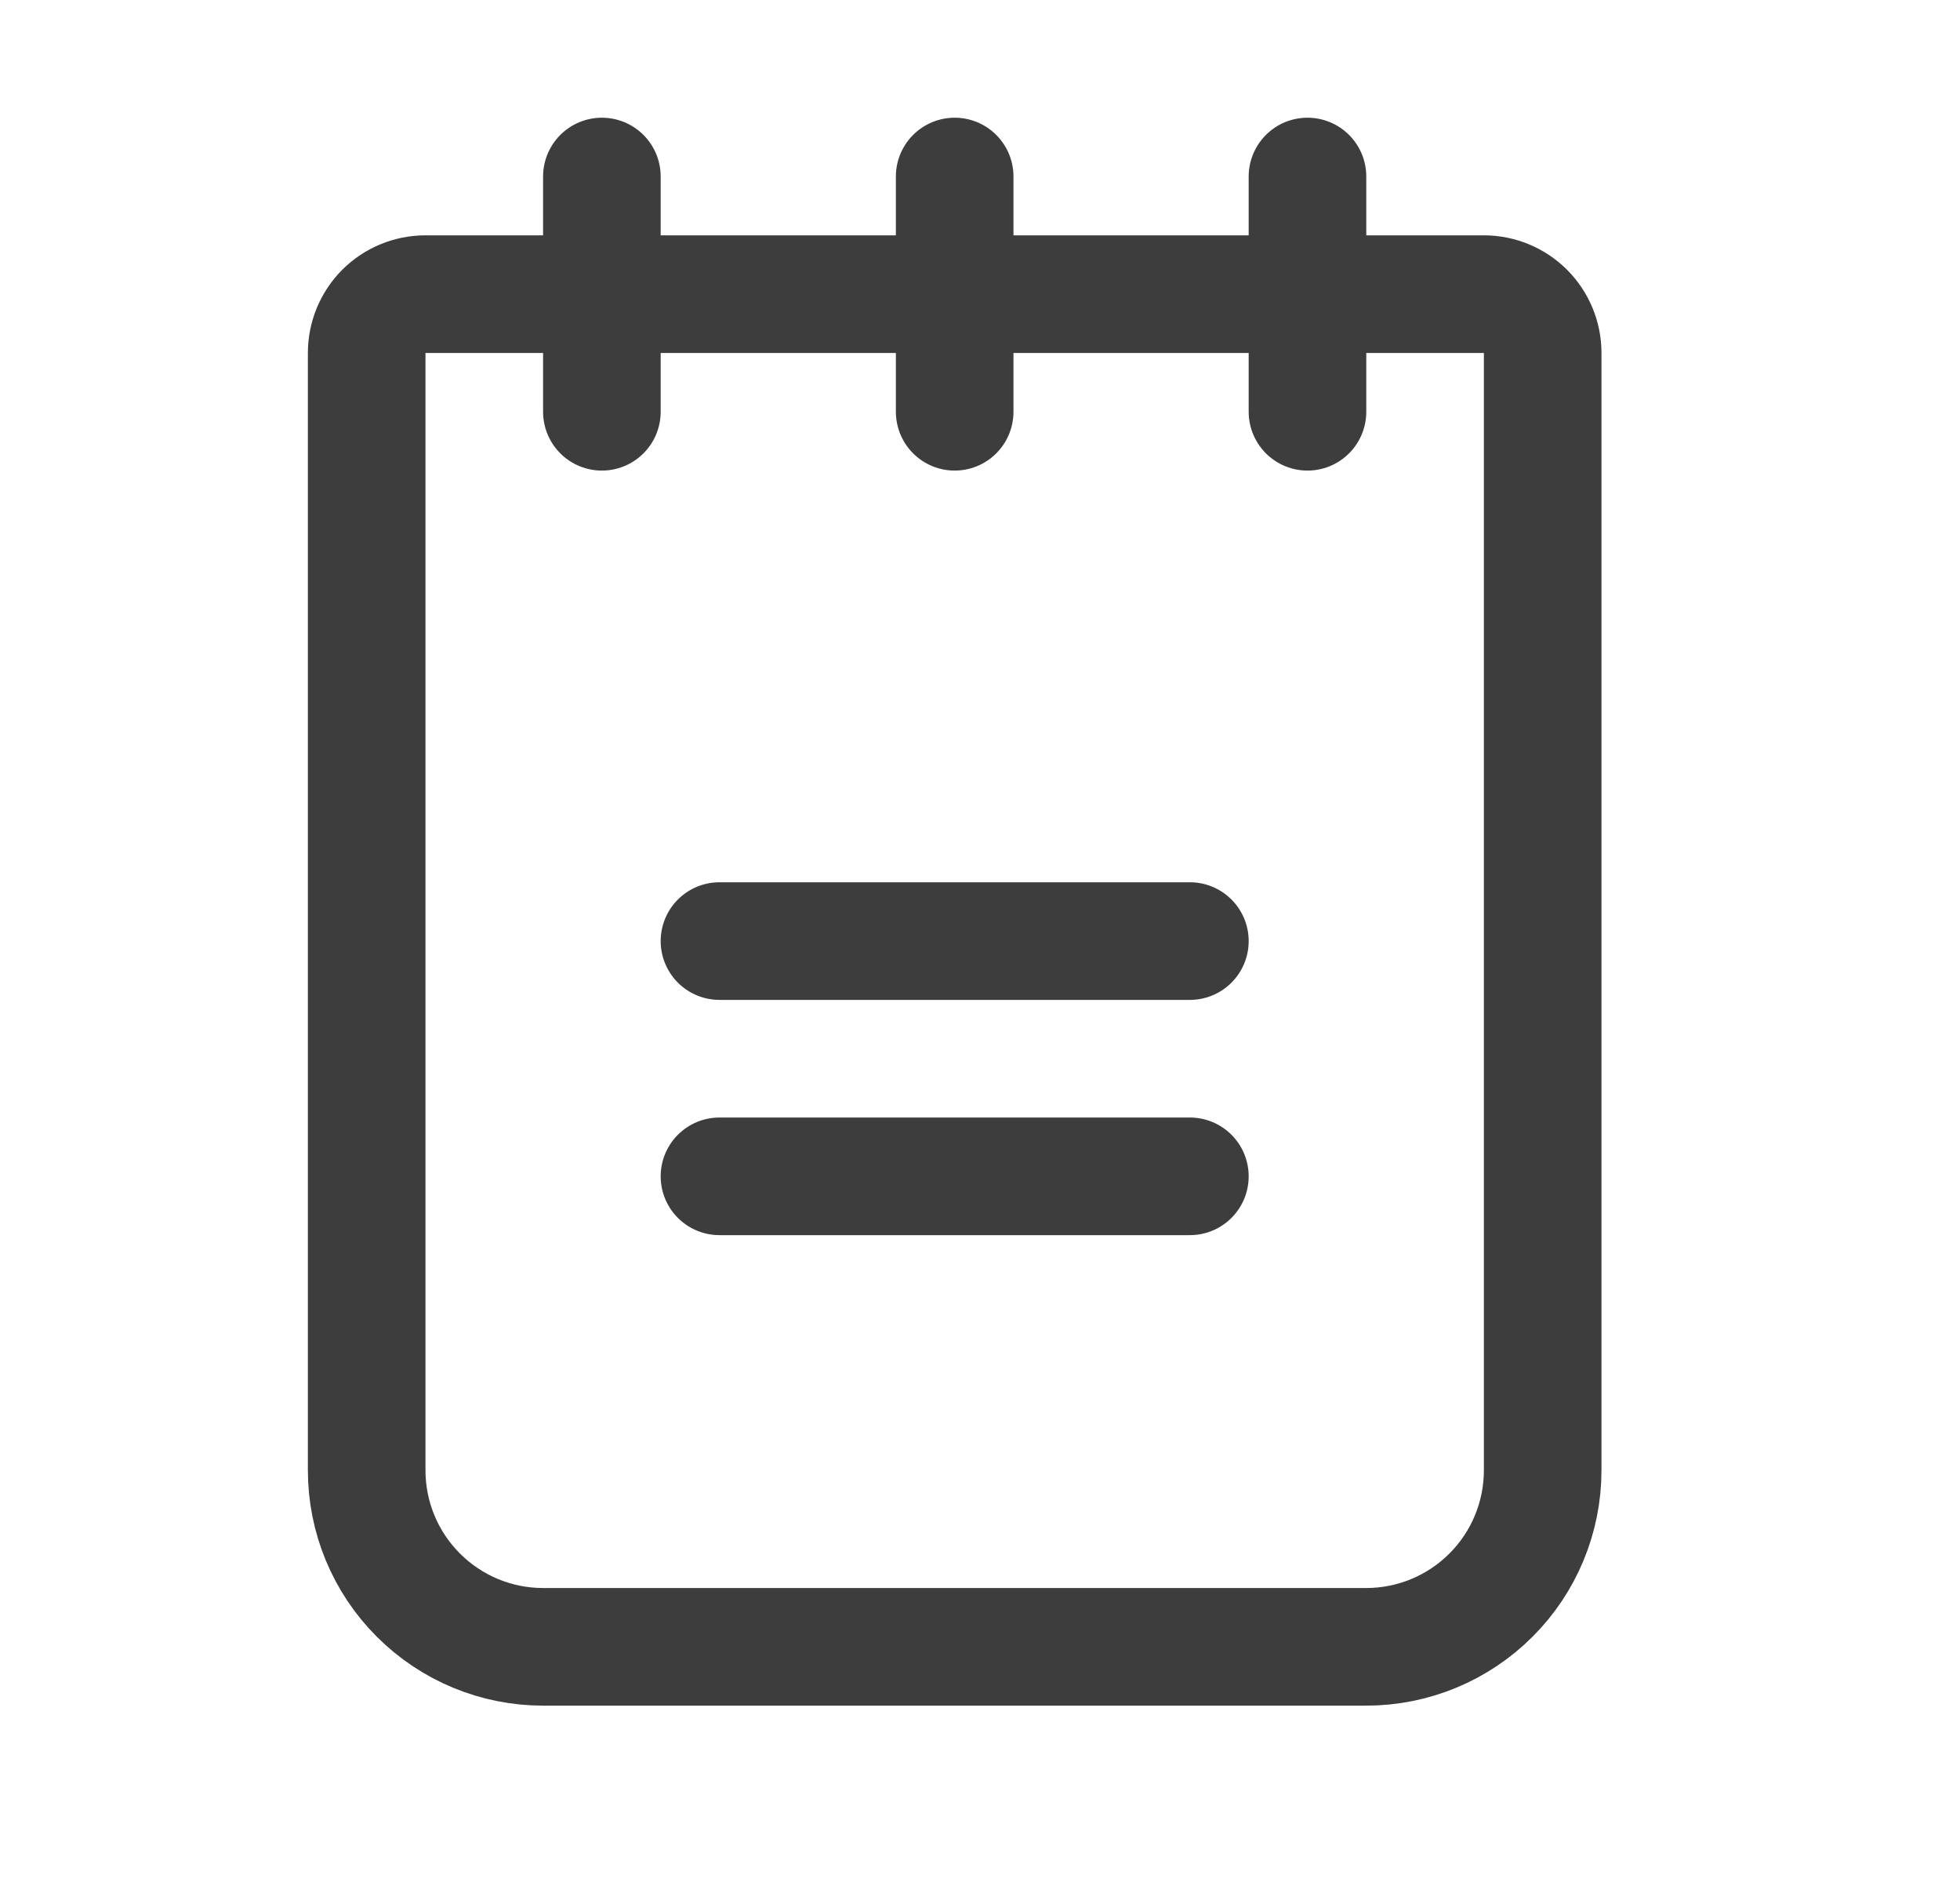 <svg width="25" height="24" viewBox="0 0 25 24" fill="none" xmlns="http://www.w3.org/2000/svg">
<path d="M9.177 12.001H15.177M9.177 15.001H15.177M7.677 2.251V5.251M12.177 2.251V5.251M16.677 2.251V5.251M5.427 3.751H18.927C19.126 3.751 19.316 3.83 19.457 3.97C19.598 4.111 19.677 4.302 19.677 4.501V18.75C19.677 19.347 19.44 19.92 19.018 20.341C18.596 20.764 18.023 21.001 17.427 21.001H6.927C6.33 21.001 5.758 20.764 5.336 20.341C4.914 19.92 4.677 19.347 4.677 18.75V4.501C4.677 4.302 4.756 4.111 4.896 3.97C5.037 3.83 5.228 3.751 5.427 3.751Z" stroke="#3D3D3D" stroke-width="1.5" stroke-linecap="round" stroke-linejoin="round"/>
</svg>
